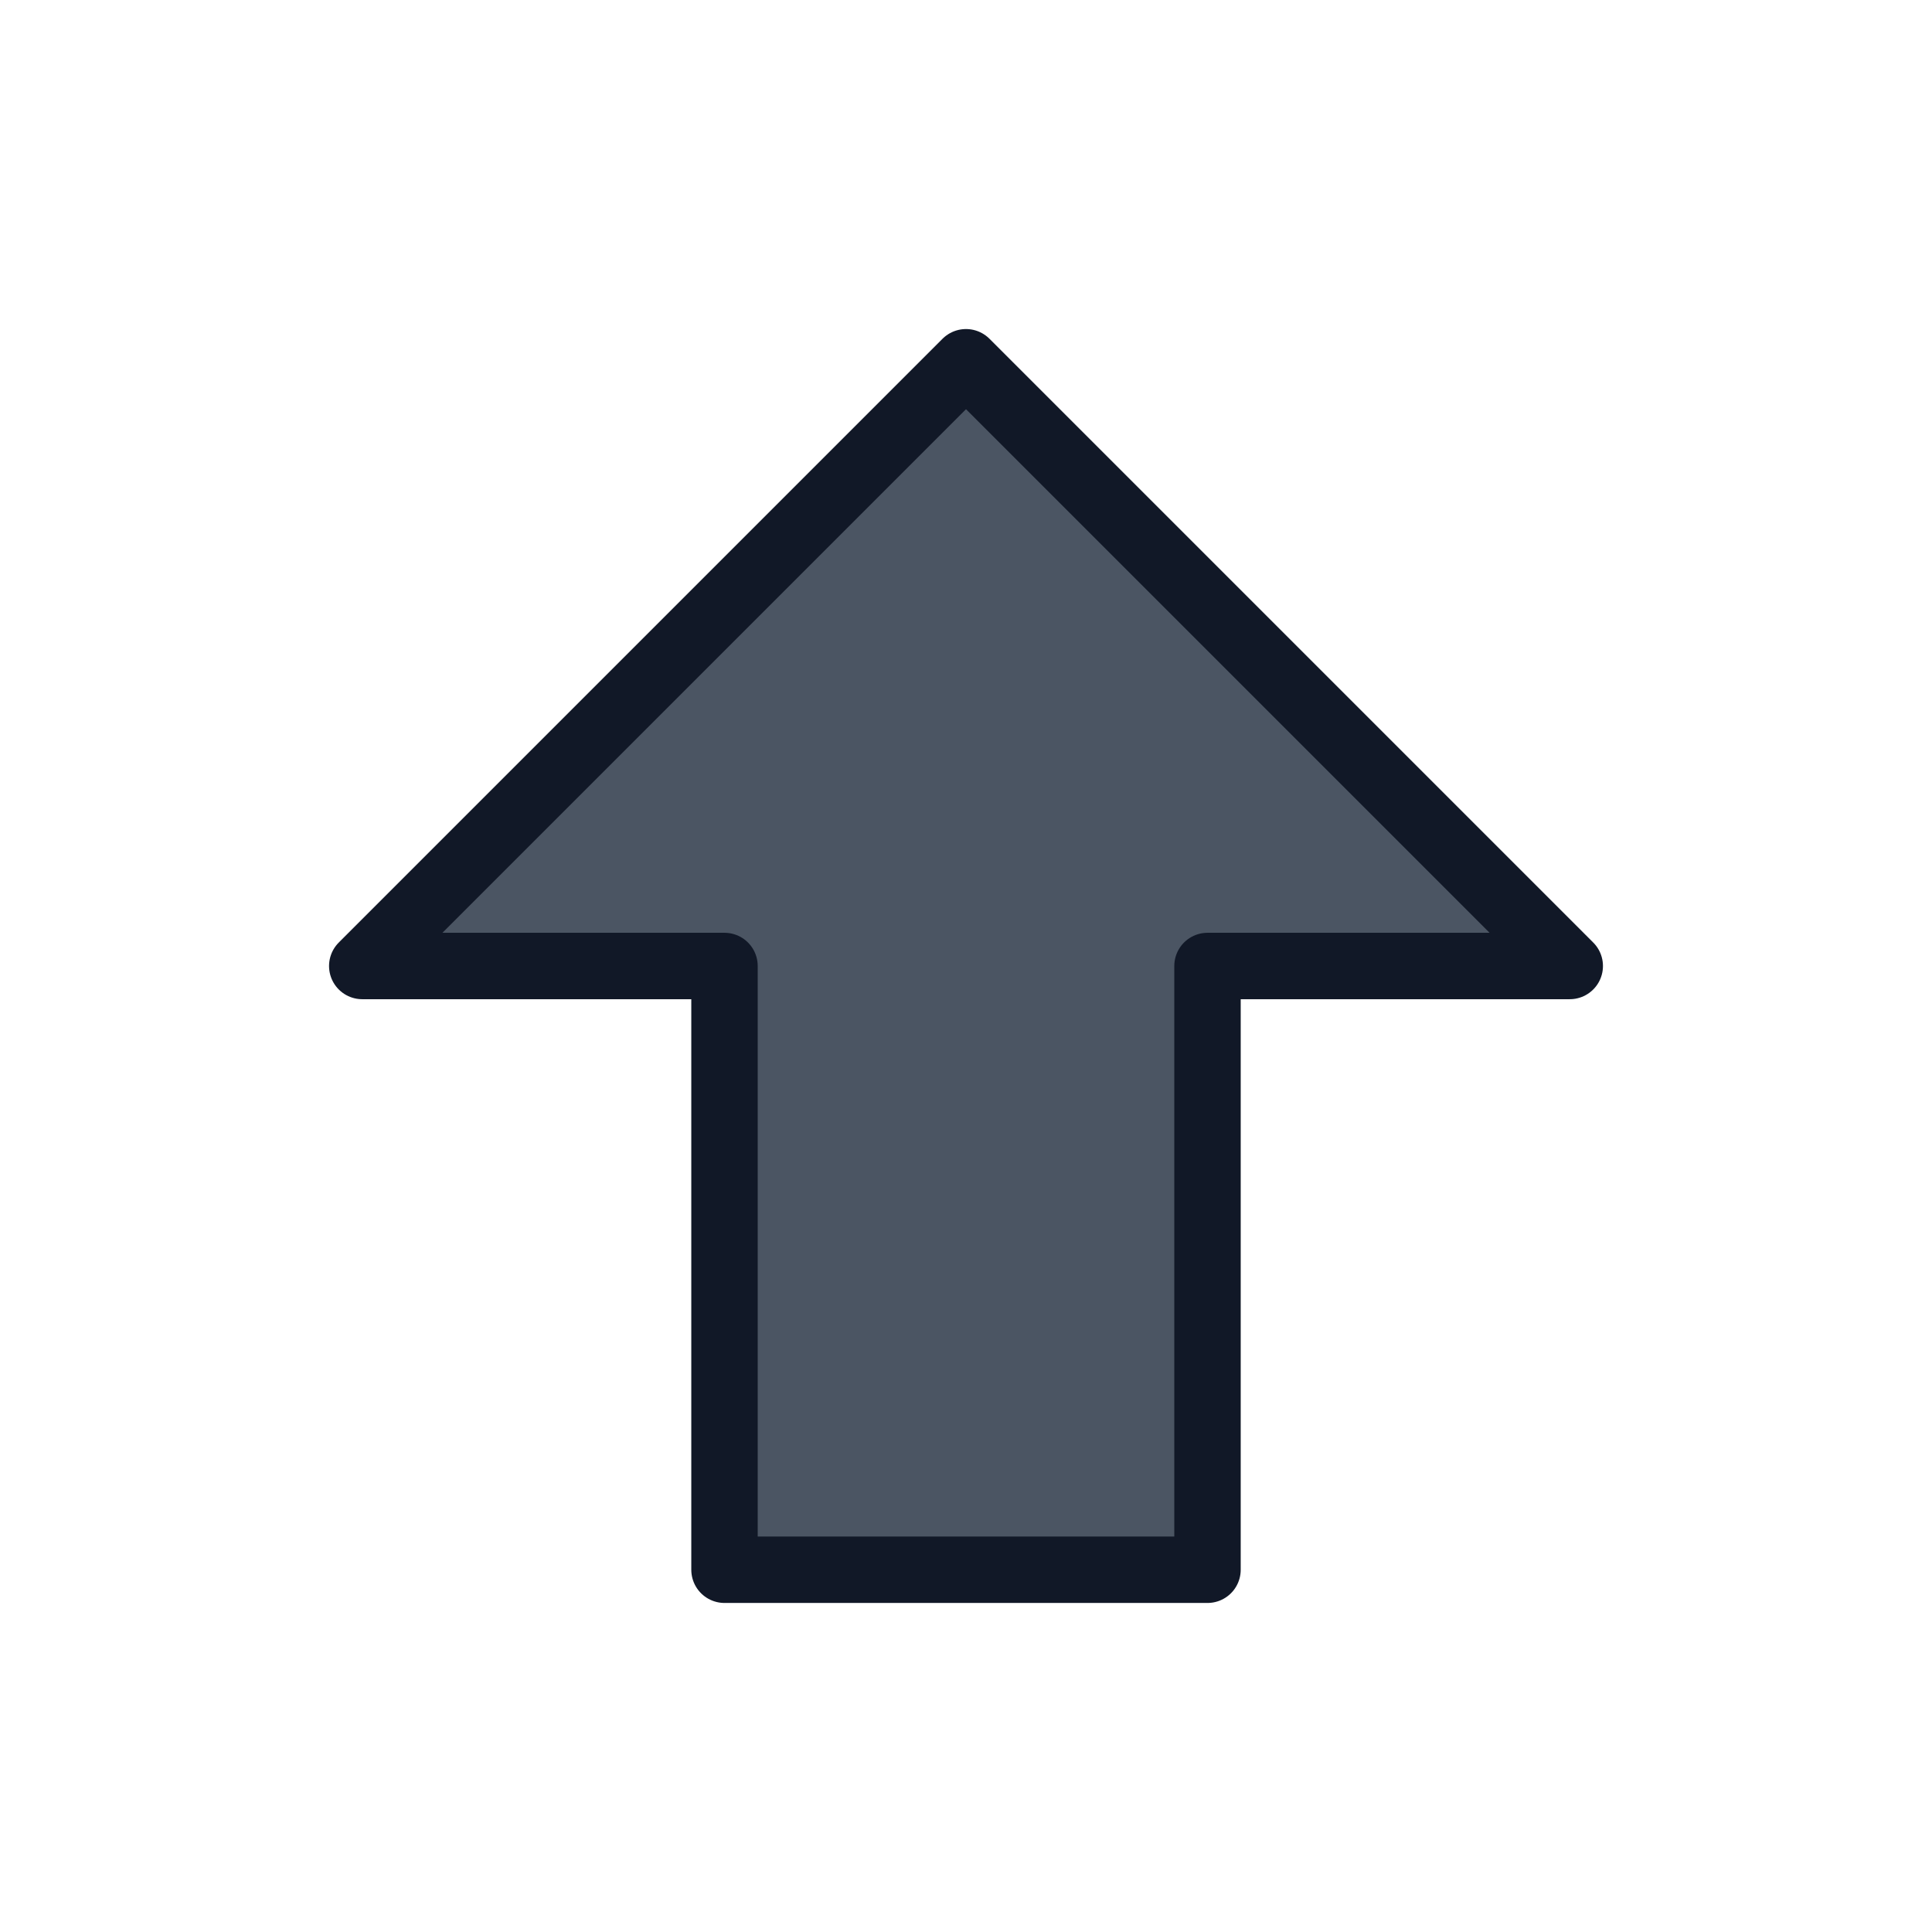 <svg width="64" height="64" viewBox="0 0 64 64" fill="none" xmlns="http://www.w3.org/2000/svg">
  <path d="M32 12L12 32H24V52H40V32H52L32 12Z" fill="#4b5563" stroke="#111827" stroke-width="2.2" stroke-linejoin="round"/>
</svg>
